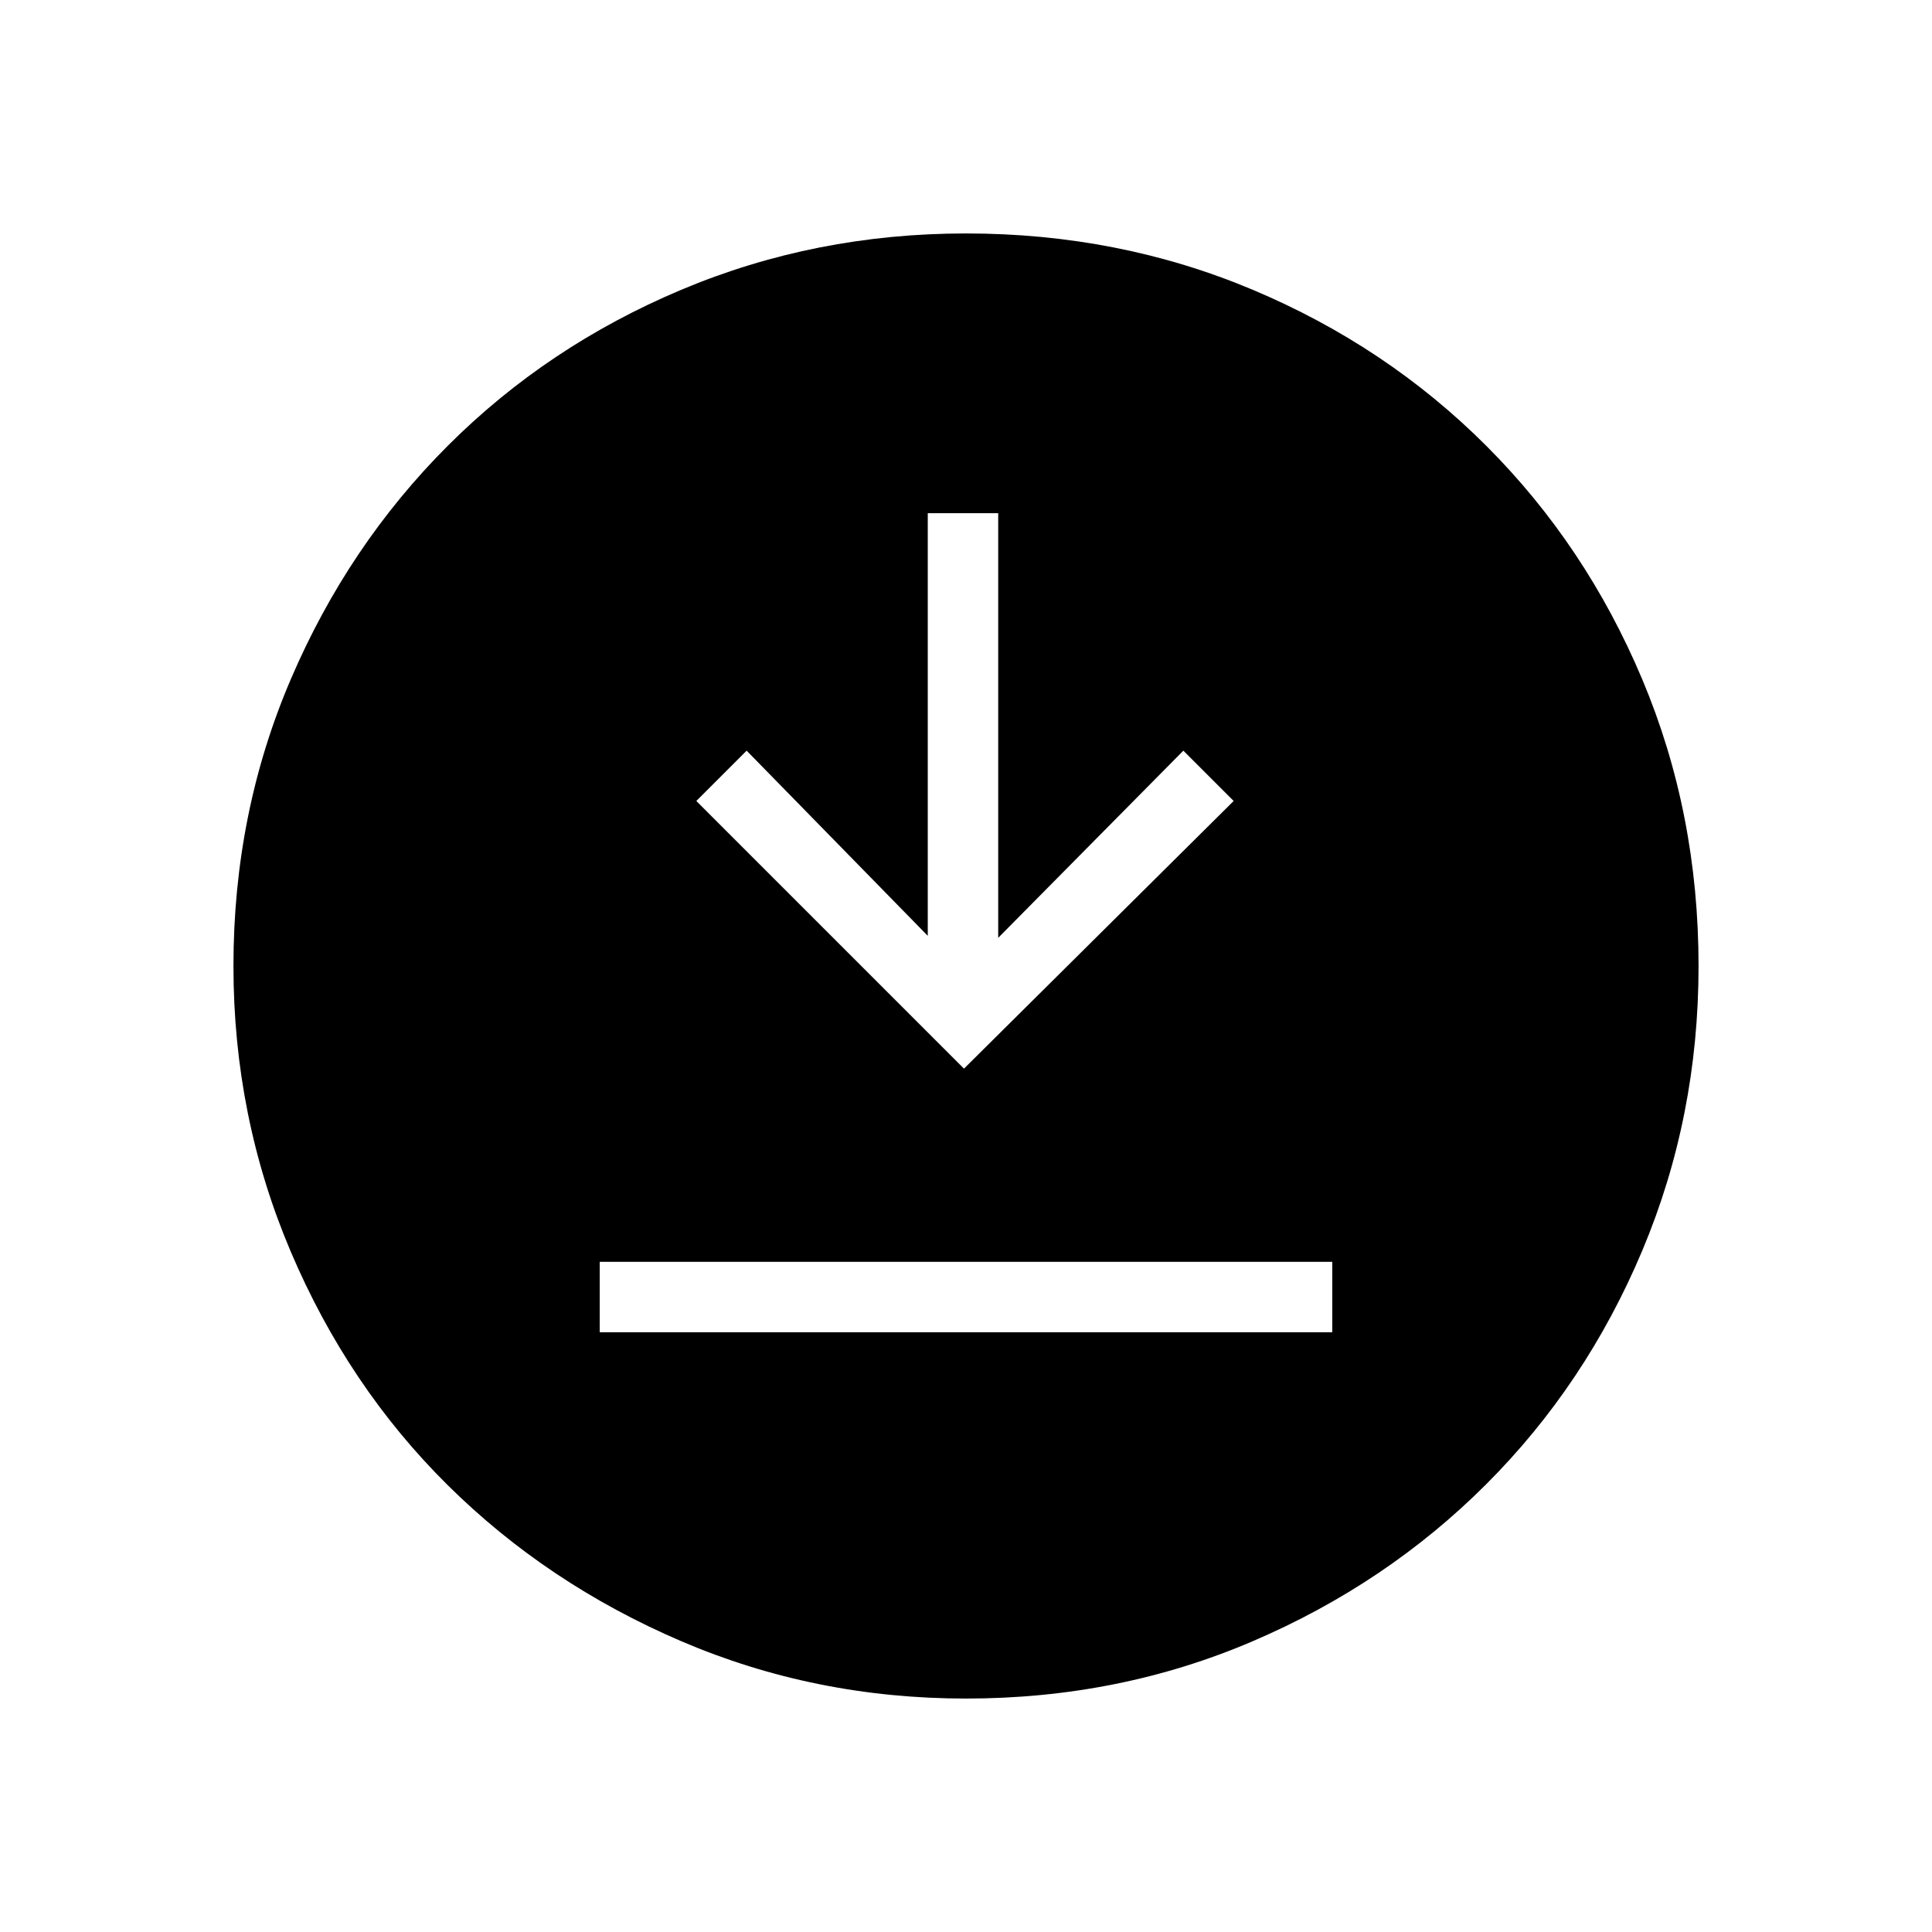 <svg xmlns="http://www.w3.org/2000/svg" height="48" width="48"><path d="M24 42.2Q20.25 42.2 16.925 40.775Q13.6 39.35 11.125 36.9Q8.65 34.45 7.225 31.1Q5.8 27.75 5.8 24Q5.8 20.2 7.225 16.875Q8.65 13.55 11.125 11.075Q13.6 8.6 16.925 7.2Q20.25 5.8 24 5.8Q27.8 5.8 31.125 7.2Q34.45 8.6 36.925 11.075Q39.4 13.55 40.8 16.875Q42.2 20.2 42.2 24Q42.2 27.75 40.8 31.075Q39.4 34.4 36.925 36.875Q34.45 39.35 31.125 40.775Q27.8 42.2 24 42.2ZM23.95 26.55 30.65 19.9 29.4 18.65 24.8 23.3V12.75H23.05V23.25L18.55 18.65L17.3 19.9ZM14.9 33.1H33.1V31.35H14.9Z"/></svg>